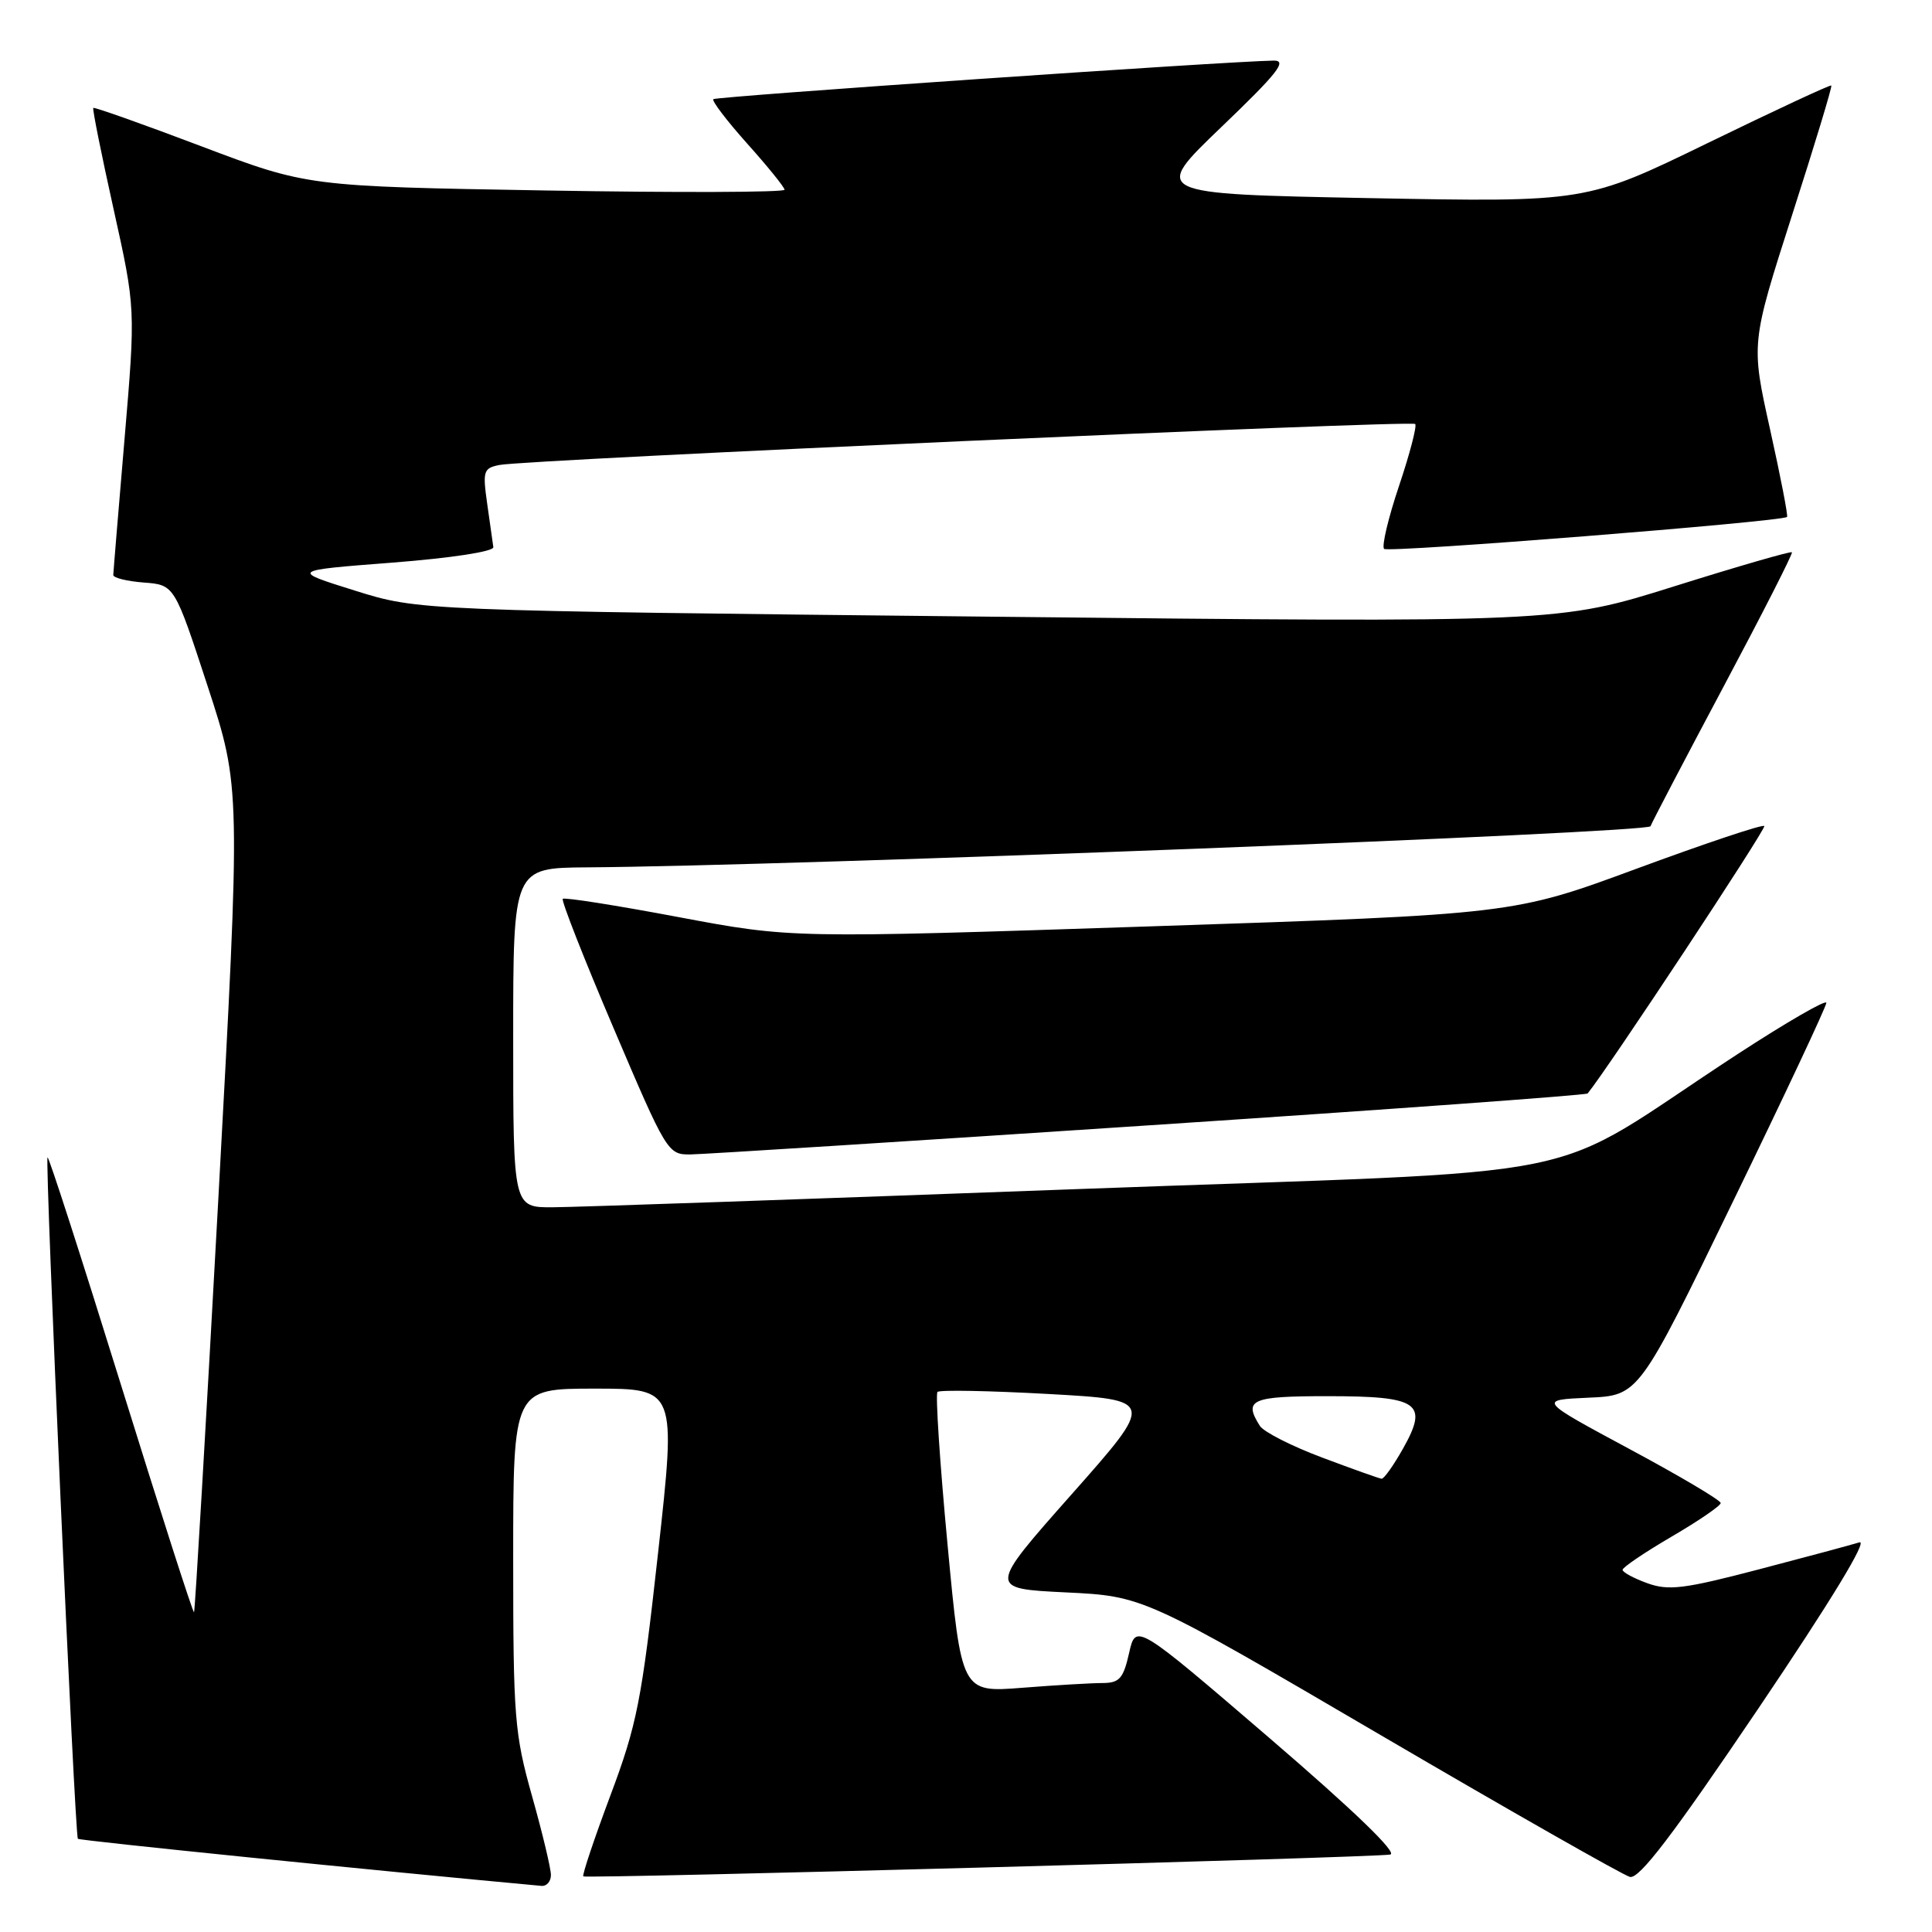<?xml version="1.0" encoding="UTF-8" standalone="no"?>
<!DOCTYPE svg PUBLIC "-//W3C//DTD SVG 1.1//EN" "http://www.w3.org/Graphics/SVG/1.1/DTD/svg11.dtd" >
<svg xmlns="http://www.w3.org/2000/svg" xmlns:xlink="http://www.w3.org/1999/xlink" version="1.1" viewBox="0 0 256 256">
 <g >
 <path fill="currentColor"
d=" M 73.00 248.45 C 73.00 247.59 71.88 242.89 70.50 238.00 C 68.17 229.71 68.00 227.57 68.00 206.55 C 68.00 184.00 68.00 184.00 78.80 184.00 C 89.61 184.00 89.61 184.00 87.20 205.75 C 85.02 225.41 84.41 228.50 80.88 237.91 C 78.74 243.63 77.12 248.46 77.29 248.63 C 77.62 248.96 181.31 246.16 184.20 245.74 C 185.28 245.59 179.49 239.99 168.20 230.29 C 150.50 215.09 150.50 215.09 149.61 219.04 C 148.85 222.41 148.33 223.00 146.11 223.01 C 144.67 223.01 139.88 223.29 135.45 223.64 C 127.40 224.27 127.40 224.27 125.55 204.62 C 124.53 193.81 123.94 184.73 124.22 184.44 C 124.51 184.15 131.12 184.28 138.91 184.71 C 153.07 185.50 153.07 185.50 142.00 198.00 C 130.93 210.50 130.93 210.50 141.21 211.00 C 151.50 211.50 151.50 211.50 182.91 229.89 C 200.18 240.00 215.06 248.46 215.97 248.70 C 217.19 249.02 221.61 243.23 232.94 226.46 C 242.57 212.20 247.56 204.00 246.38 204.37 C 245.35 204.69 239.33 206.31 233.02 207.96 C 223.13 210.55 221.09 210.80 218.27 209.78 C 216.47 209.13 215.00 208.33 215.00 208.01 C 215.00 207.68 217.93 205.70 221.50 203.61 C 225.08 201.52 228.00 199.52 228.00 199.16 C 228.00 198.79 222.56 195.57 215.91 192.00 C 203.82 185.50 203.82 185.50 210.49 185.20 C 217.15 184.91 217.15 184.91 229.57 159.33 C 236.41 145.26 242.00 133.36 242.00 132.88 C 242.00 132.40 236.71 135.46 230.25 139.67 C 203.41 157.16 214.51 154.90 142.25 157.58 C 107.19 158.88 76.14 159.96 73.25 159.97 C 68.00 160.00 68.00 160.00 68.00 137.50 C 68.00 115.00 68.00 115.00 77.75 114.93 C 104.80 114.75 218.38 110.36 218.70 109.48 C 218.90 108.94 223.25 100.62 228.37 91.00 C 233.49 81.38 237.58 73.36 237.44 73.18 C 237.31 73.01 230.29 75.04 221.85 77.69 C 206.50 82.51 206.50 82.51 131.00 81.71 C 55.50 80.91 55.50 80.91 47.00 78.25 C 38.50 75.59 38.50 75.59 52.00 74.55 C 59.83 73.94 65.44 73.08 65.37 72.50 C 65.30 71.95 64.93 69.38 64.56 66.78 C 63.94 62.41 64.05 62.03 66.19 61.61 C 69.74 60.90 186.99 55.66 187.52 56.18 C 187.77 56.44 186.81 60.13 185.38 64.38 C 183.95 68.63 183.06 72.39 183.40 72.73 C 183.93 73.27 236.01 69.13 236.79 68.50 C 236.95 68.37 235.93 63.14 234.54 56.88 C 232.01 45.50 232.01 45.50 237.45 28.53 C 240.45 19.20 242.80 11.46 242.66 11.33 C 242.53 11.20 235.17 14.63 226.29 18.95 C 210.16 26.80 210.16 26.80 181.38 26.25 C 152.60 25.69 152.60 25.69 161.83 16.84 C 169.26 9.72 170.62 8.01 168.78 8.03 C 162.76 8.11 94.89 12.78 94.52 13.14 C 94.30 13.37 96.32 16.02 99.01 19.03 C 101.71 22.04 103.93 24.79 103.96 25.14 C 103.98 25.49 89.77 25.54 72.37 25.24 C 40.74 24.70 40.74 24.70 26.67 19.38 C 18.94 16.45 12.50 14.17 12.36 14.30 C 12.23 14.44 13.44 20.47 15.05 27.71 C 17.97 40.87 17.97 40.87 16.50 58.19 C 15.69 67.71 15.02 75.81 15.01 76.19 C 15.01 76.57 16.83 77.02 19.06 77.19 C 23.12 77.50 23.12 77.50 27.51 90.91 C 31.90 104.33 31.90 104.33 28.93 158.86 C 27.29 188.85 25.84 213.49 25.71 213.63 C 25.57 213.76 21.22 200.19 16.02 183.47 C 10.83 166.76 6.46 153.21 6.30 153.36 C 5.93 153.74 9.91 243.24 10.32 243.65 C 10.56 243.89 49.16 247.81 71.75 249.89 C 72.44 249.95 73.00 249.30 73.00 248.45 Z  M 152.27 149.11 C 184.05 147.01 210.19 145.11 210.37 144.89 C 213.04 141.63 234.09 109.76 233.78 109.45 C 233.54 109.21 225.96 111.75 216.93 115.08 C 200.50 121.15 200.50 121.15 152.68 122.74 C 104.86 124.33 104.86 124.33 89.91 121.52 C 81.69 119.97 74.78 118.88 74.57 119.10 C 74.35 119.32 77.38 127.04 81.31 136.25 C 88.31 152.69 88.50 153.00 91.47 152.97 C 93.14 152.95 120.50 151.22 152.27 149.11 Z  M 175.18 193.13 C 171.15 191.62 167.44 189.73 166.94 188.94 C 164.74 185.46 165.78 185.00 175.88 185.00 C 188.04 185.00 189.32 185.89 185.90 191.96 C 184.65 194.18 183.38 195.97 183.07 195.94 C 182.75 195.91 179.20 194.64 175.18 193.13 Z "/>
</g>
</svg>